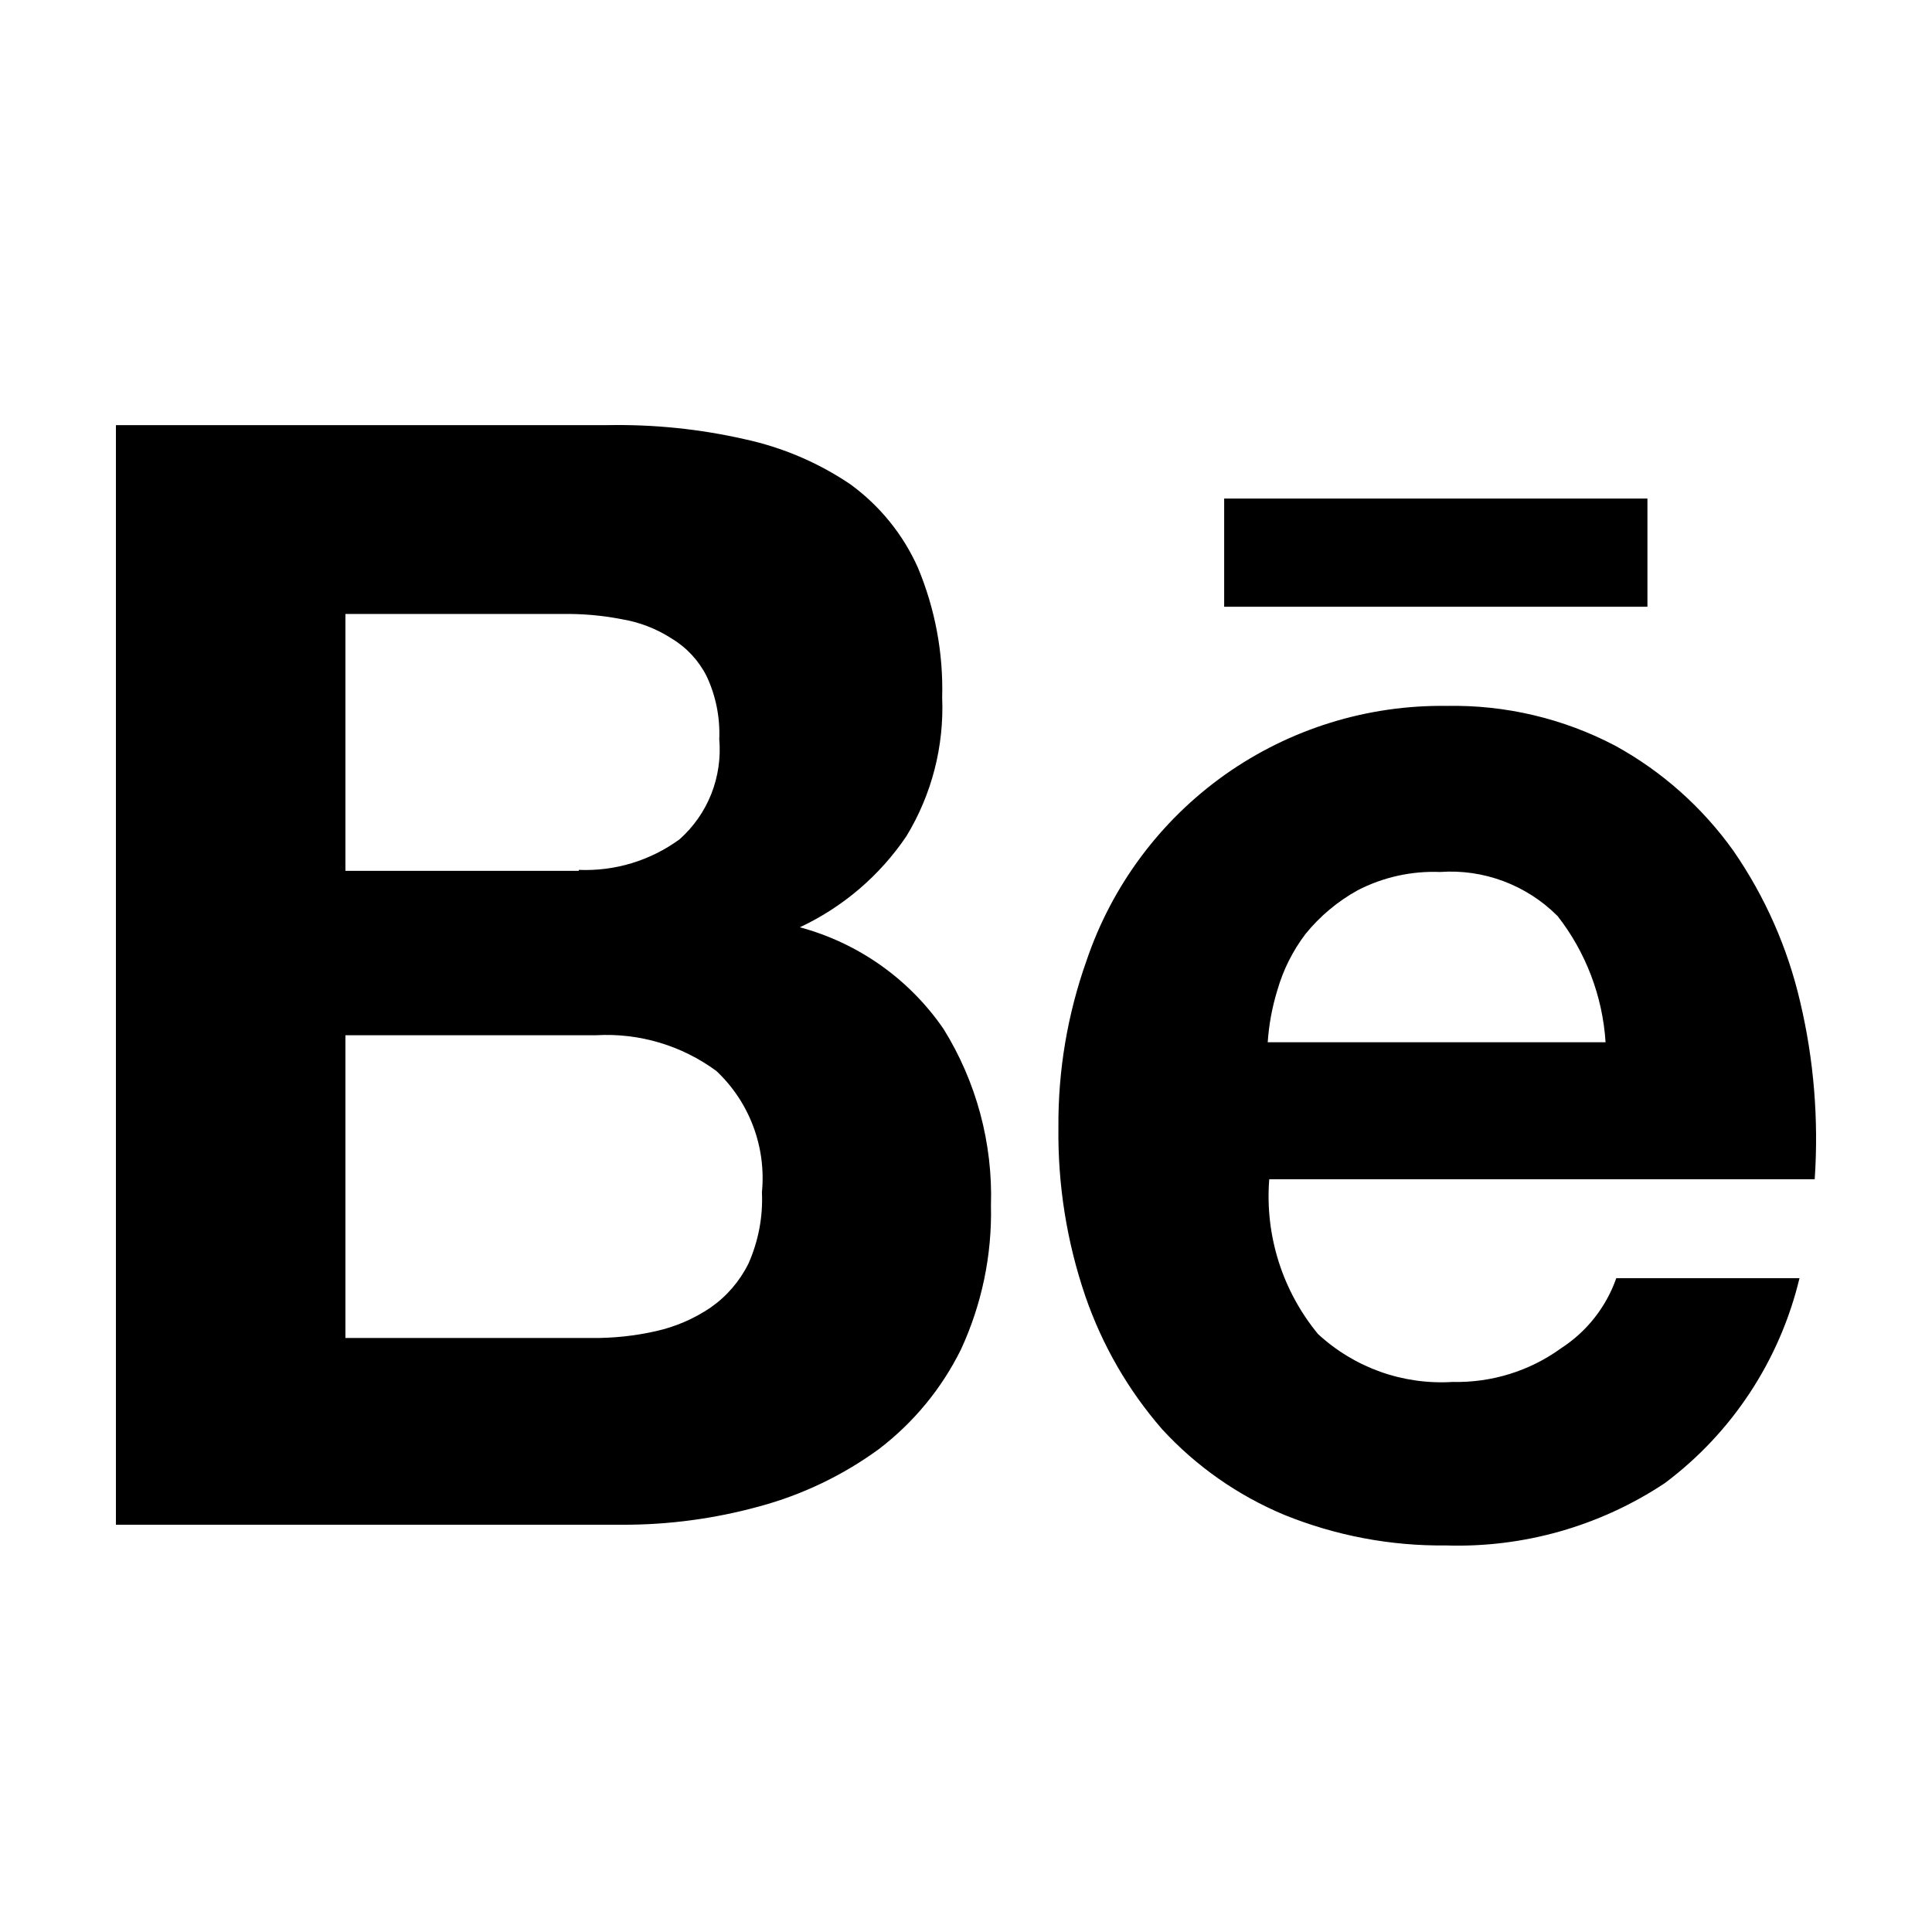 <svg width="24" height="24" viewBox="0 0 24 24" fill="none" xmlns="http://www.w3.org/2000/svg">
<path d="M7.553 5.281C8.124 5.271 8.694 5.329 9.251 5.456C9.719 5.557 10.165 5.747 10.562 6.015C10.929 6.282 11.22 6.64 11.404 7.055C11.616 7.564 11.719 8.113 11.704 8.664C11.729 9.27 11.575 9.869 11.26 10.387C10.929 10.877 10.472 11.268 9.936 11.519C10.663 11.715 11.295 12.162 11.721 12.782C12.129 13.439 12.334 14.202 12.31 14.975C12.324 15.591 12.197 16.202 11.938 16.762C11.698 17.249 11.348 17.674 10.914 18.004C10.468 18.329 9.966 18.569 9.433 18.713C8.88 18.865 8.31 18.942 7.737 18.941H1.44V5.281H7.553ZM7.19 10.806C7.639 10.825 8.079 10.691 8.442 10.426C8.616 10.271 8.75 10.079 8.836 9.863C8.921 9.647 8.955 9.414 8.935 9.183C8.946 8.913 8.893 8.645 8.778 8.4C8.68 8.206 8.529 8.043 8.342 7.931C8.153 7.809 7.94 7.727 7.717 7.691C7.476 7.644 7.229 7.623 6.983 7.627H4.291V10.818H7.19V10.806ZM7.347 16.621C7.618 16.624 7.889 16.595 8.153 16.535C8.393 16.481 8.624 16.381 8.827 16.243C9.027 16.104 9.188 15.917 9.297 15.698C9.421 15.419 9.479 15.116 9.465 14.811C9.492 14.533 9.455 14.253 9.357 13.992C9.259 13.73 9.102 13.495 8.899 13.304C8.468 12.987 7.941 12.83 7.407 12.86H4.291V16.621H7.347ZM16.373 16.572C16.597 16.779 16.86 16.938 17.148 17.041C17.435 17.143 17.741 17.186 18.045 17.167C18.528 17.178 19.002 17.032 19.393 16.748C19.712 16.542 19.953 16.235 20.078 15.878H22.354C22.11 16.896 21.519 17.797 20.681 18.424C19.877 18.958 18.926 19.229 17.961 19.198C17.272 19.206 16.589 19.076 15.951 18.817C15.375 18.576 14.857 18.213 14.435 17.753C14.015 17.27 13.693 16.711 13.484 16.106C13.252 15.429 13.139 14.717 13.148 14.002C13.143 13.298 13.261 12.6 13.496 11.937C13.811 11.003 14.414 10.193 15.218 9.623C16.023 9.054 16.988 8.755 17.973 8.769C18.701 8.755 19.42 8.925 20.064 9.263C20.645 9.582 21.148 10.029 21.533 10.569C21.925 11.136 22.206 11.773 22.362 12.444C22.533 13.165 22.593 13.908 22.543 14.649H15.767C15.712 15.344 15.929 16.033 16.373 16.572ZM19.345 11.376C19.155 11.186 18.927 11.04 18.676 10.946C18.425 10.852 18.157 10.813 17.89 10.832C17.535 10.818 17.182 10.896 16.866 11.059C16.616 11.197 16.396 11.382 16.216 11.604C16.058 11.813 15.94 12.049 15.868 12.3C15.803 12.511 15.763 12.727 15.748 12.947H19.945C19.908 12.375 19.7 11.828 19.347 11.377L19.345 11.376ZM20.465 6.193H15.207V7.537H20.465V6.193Z" fill="black"/>
</svg>
